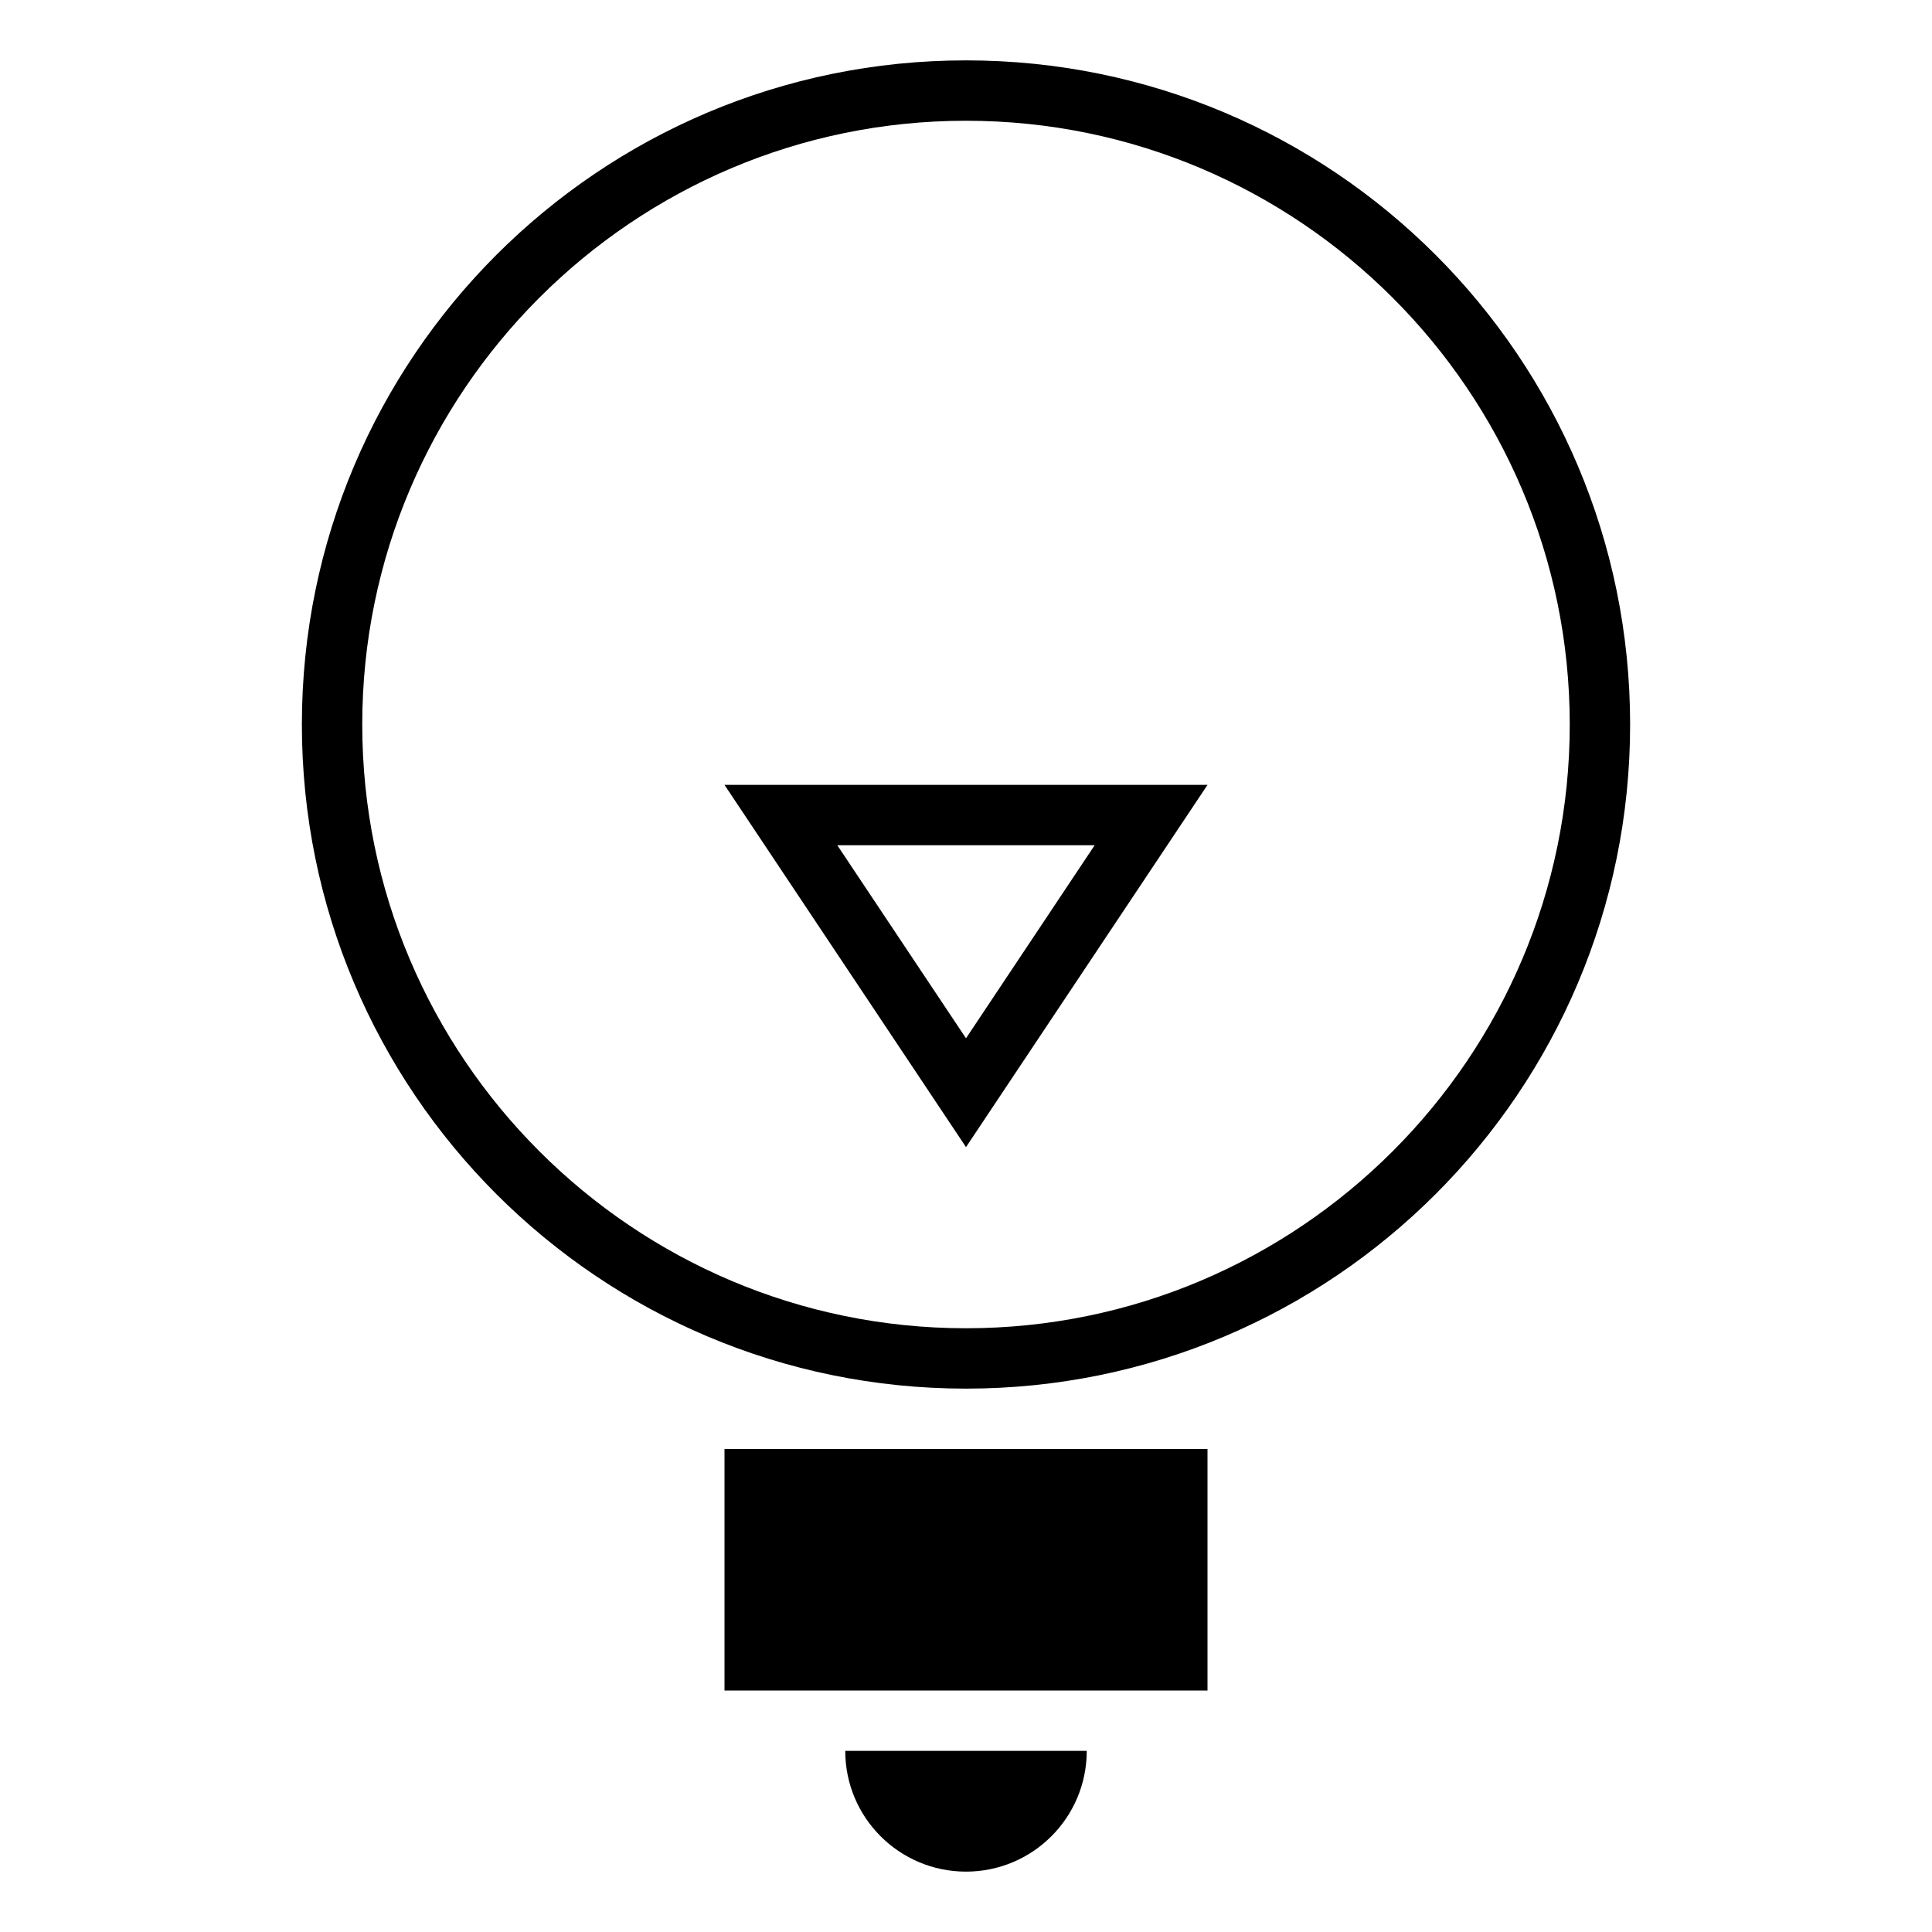 <svg xmlns="http://www.w3.org/2000/svg" viewBox="0 0 64 64"><path d="M32 2c-12.152 0-22 9.85-22 22s9.848 22 22 22 22-9.85 22-22S44.152 2 32 2zm0 42c-11.028 0-20-8.972-20-20S20.972 4 32 4s20 8.972 20 20-8.972 20-20 20zM24 48h16v8H24zM32 62c2.21 0 4-1.79 4-4h-8c0 2.21 1.79 4 4 4z"/><path d="M32 38l8-12H24l8 12zm0-3.605L27.737 28h8.525L32 34.395z"/></svg>
